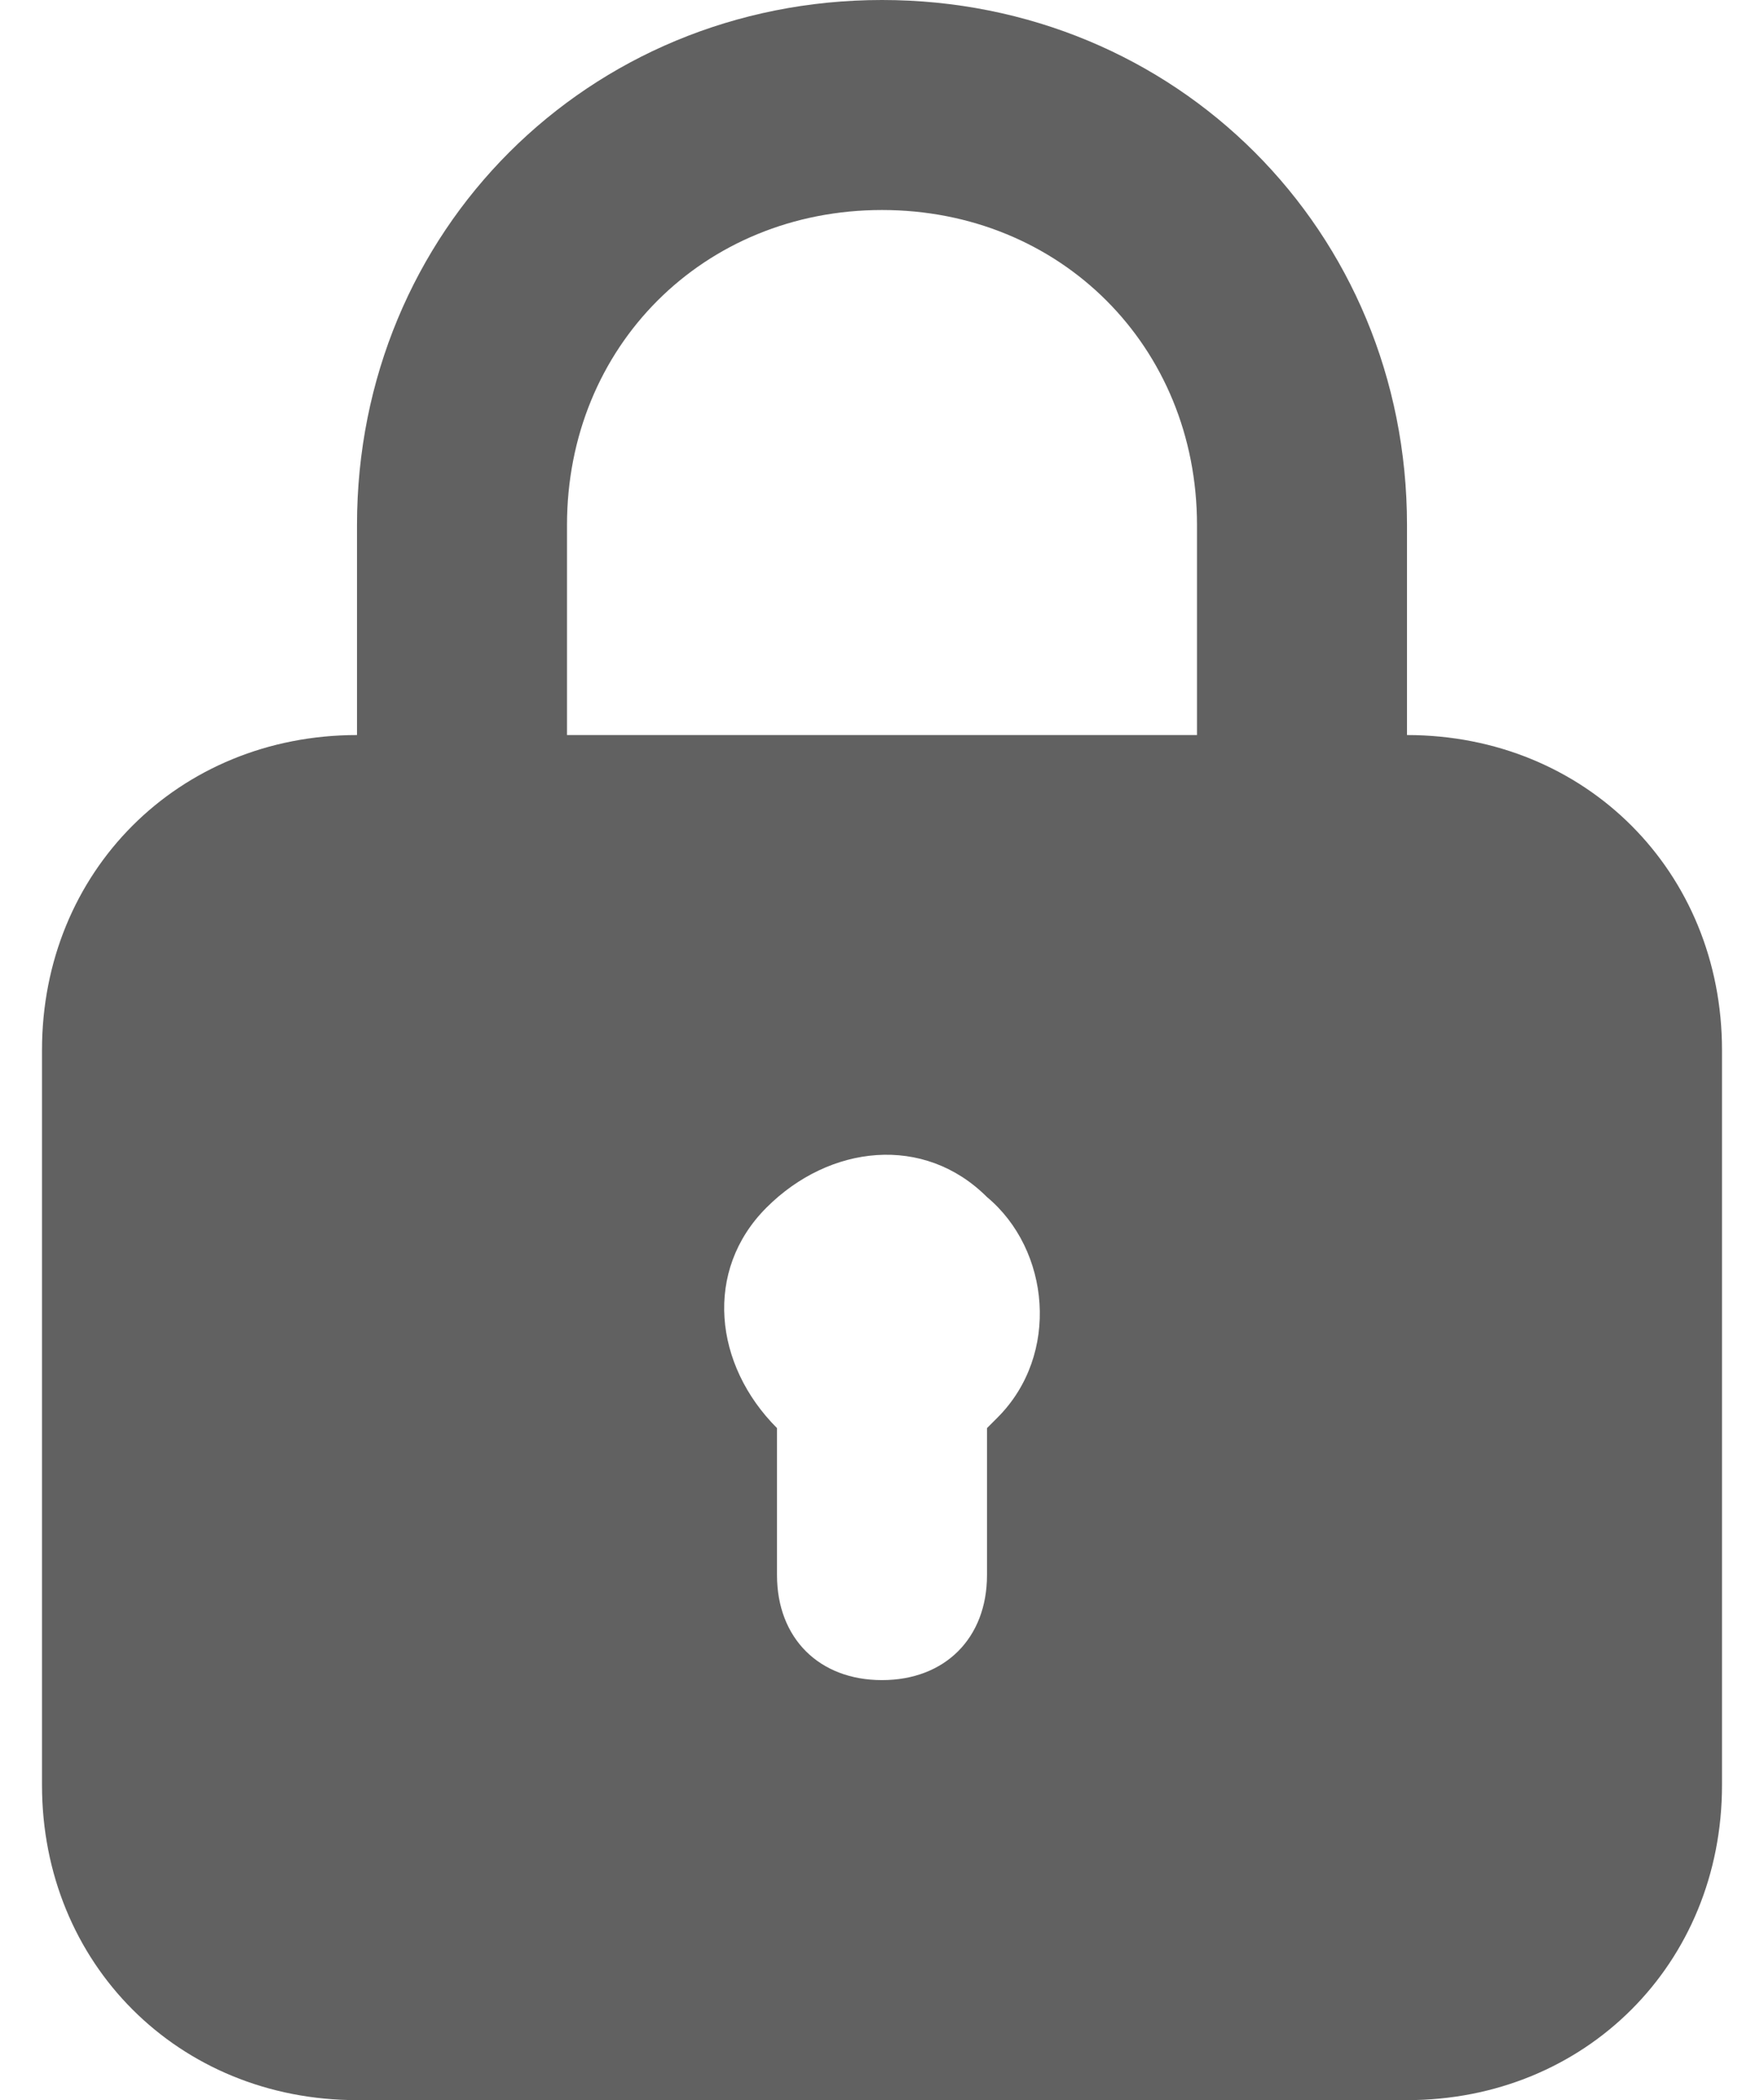 <svg width="21" height="25" viewBox="0 0 21 25" fill="none" xmlns="http://www.w3.org/2000/svg">
<path d="M16.75 8.75V6.25C16.75 2.75 14 0 10.5 0C7 0 4.25 2.75 4.25 6.25V8.75C2.125 8.75 0.5 10.375 0.5 12.5V21.25C0.5 23.375 2.125 25 4.25 25H16.75C18.875 25 20.5 23.375 20.5 21.25V12.5C20.5 10.375 18.875 8.75 16.75 8.75ZM6.75 6.25C6.75 4.125 8.375 2.5 10.5 2.5C12.625 2.5 14.25 4.125 14.25 6.25V8.75H6.75V6.25ZM11.875 16.875L11.75 17V18.75C11.75 19.5 11.25 20 10.5 20C9.75 20 9.25 19.5 9.25 18.75V17C8.5 16.25 8.375 15.125 9.125 14.375C9.875 13.625 11 13.5 11.75 14.25C12.5 14.875 12.625 16.125 11.875 16.875Z" fill="#616161"/>
</svg>
